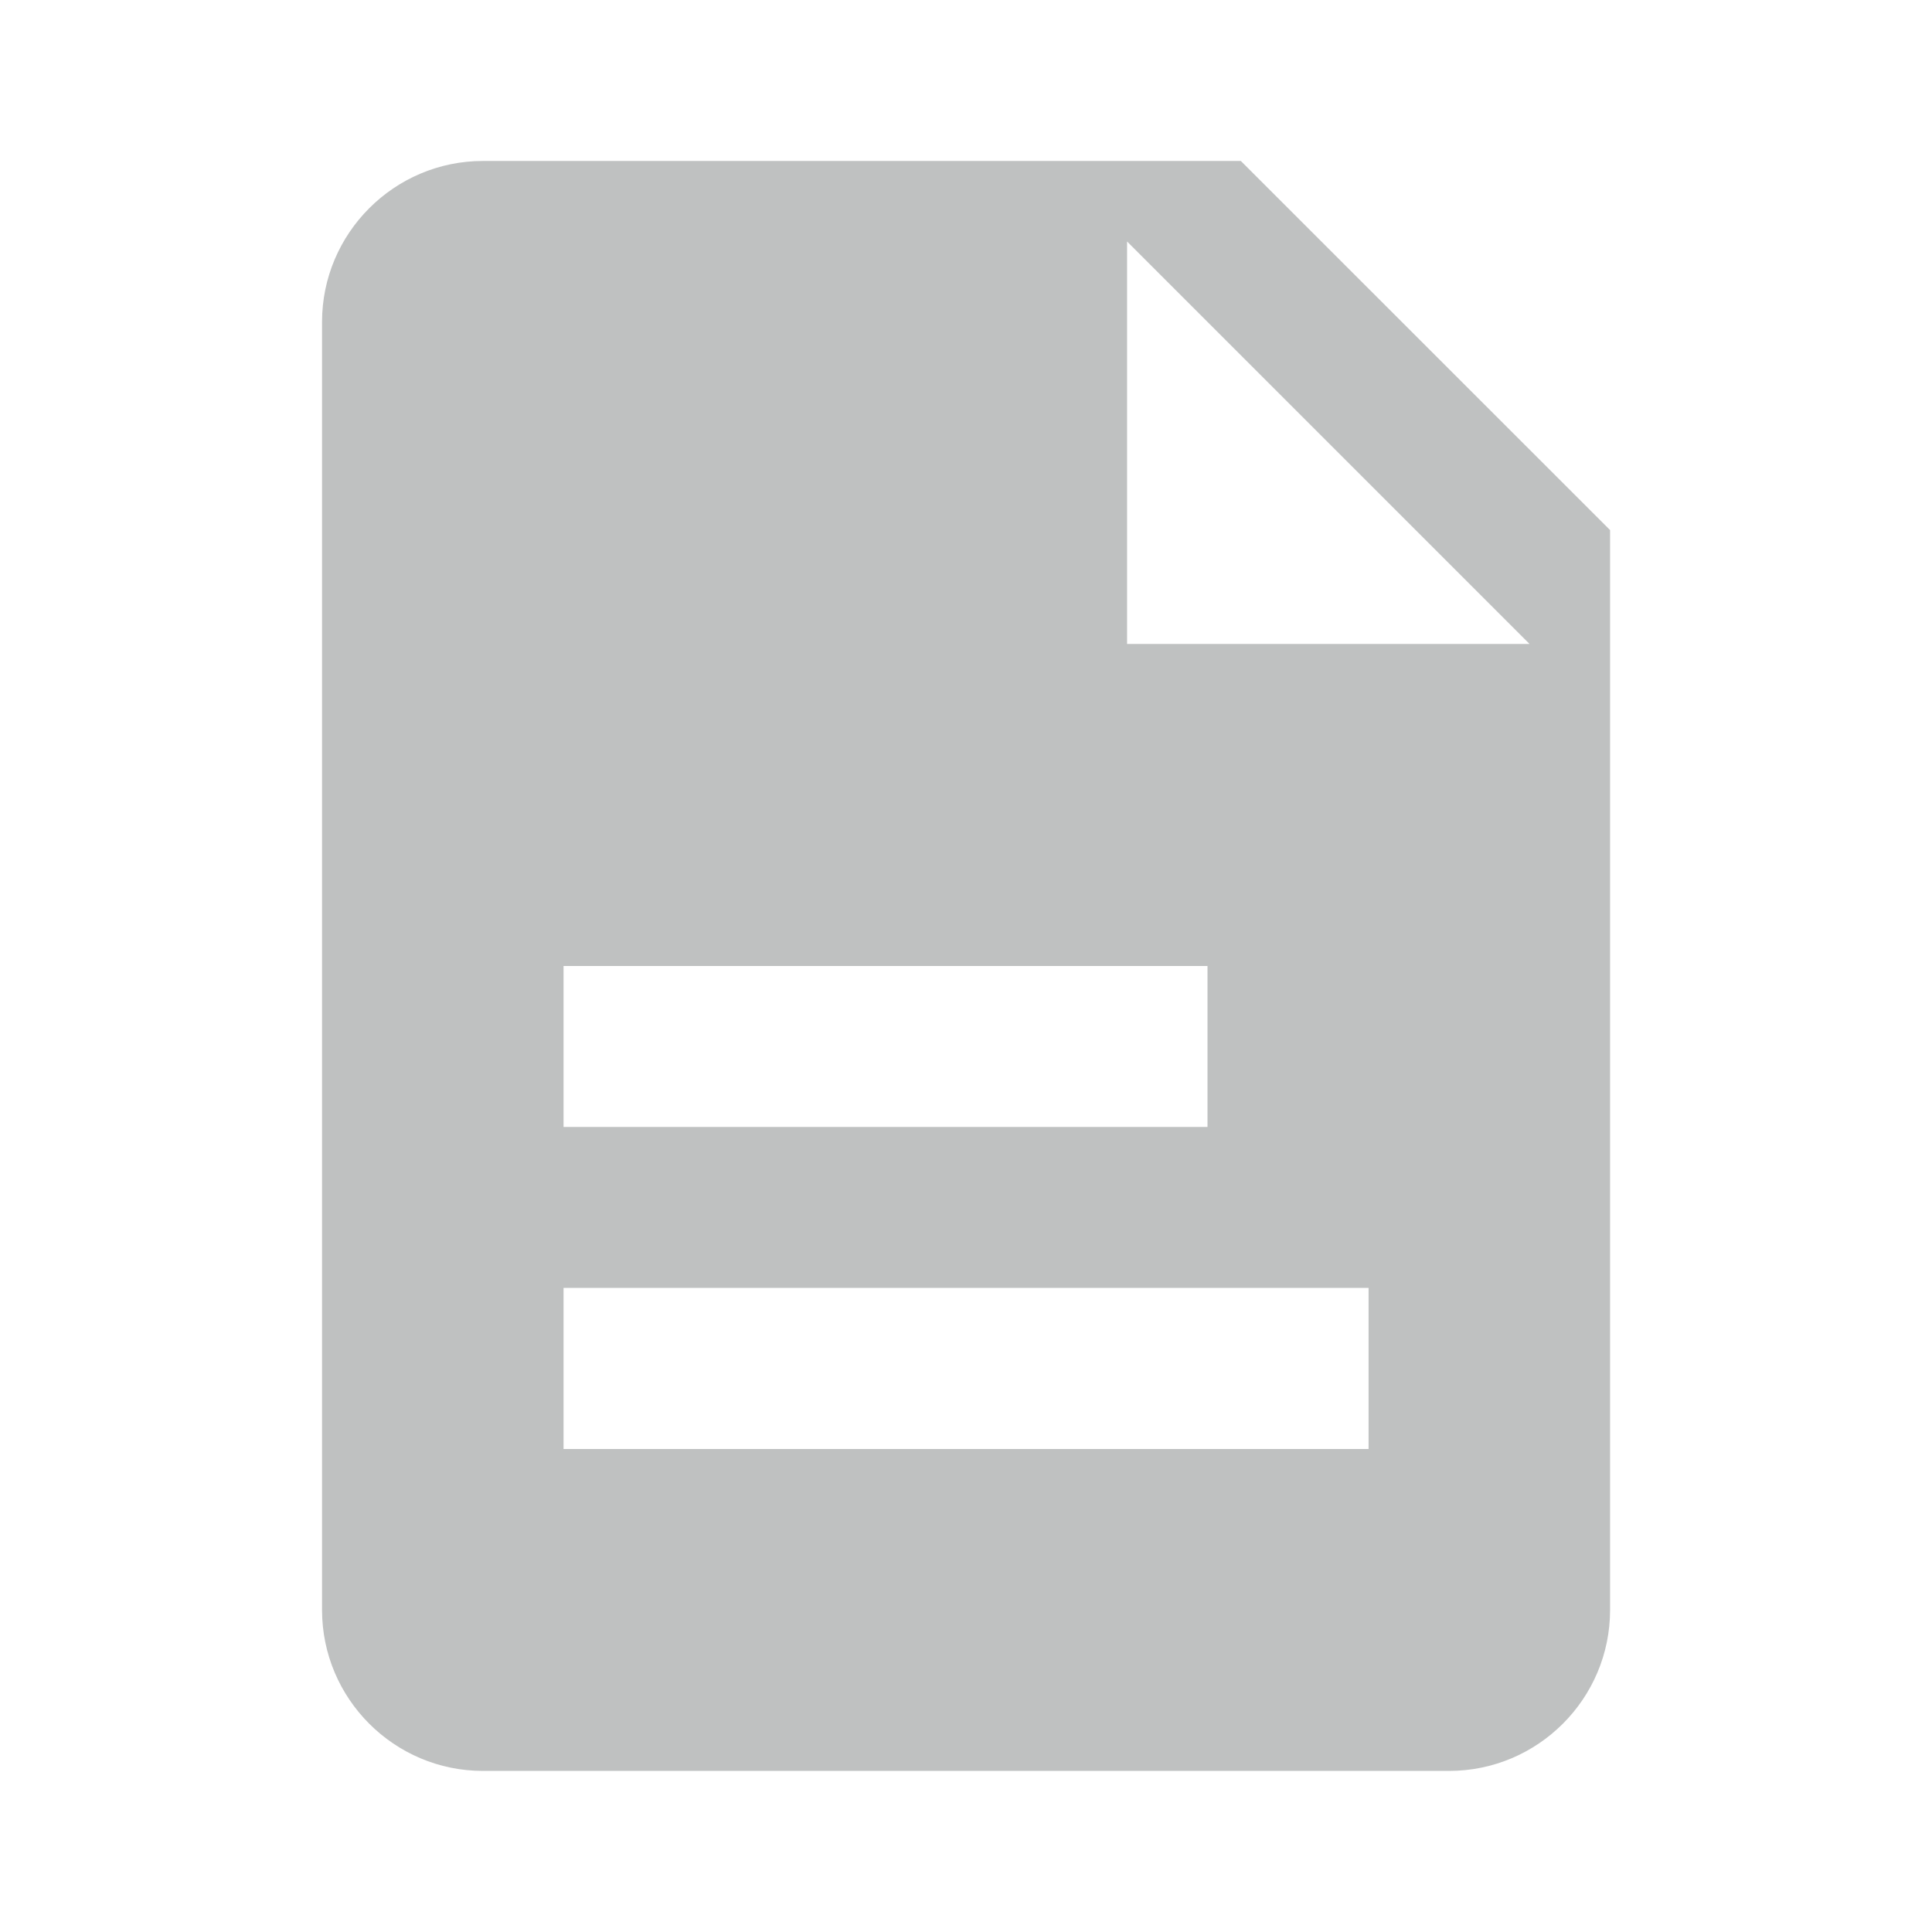 <?xml version="1.0" encoding="UTF-8"?>
<svg width="16px" height="16px" viewBox="0 0 16 16" version="1.1" xmlns="http://www.w3.org/2000/svg" xmlns:xlink="http://www.w3.org/1999/xlink">
    <title>03FC3D3E-947D-42CC-9E51-BB17F754C12B</title>
    <g id="aimedis" stroke="none" stroke-width="1" fill="none" fill-rule="evenodd">
        <g id="UI---Components" transform="translate(-1151, -1928)">
            <g id="Group-11-Copy-2" transform="translate(1127, 1904)">
                <g id="details" transform="translate(24, 24)">
                    <g id="Frame_-_24px">
                        <rect id="Rectangle" x="0" y="0" width="16" height="16"></rect>
                    </g>
                    <g id="Filled_Icons" transform="translate(2.667, 1.333)" fill="#BFC1C1" fill-rule="nonzero">
                        <path d="M7.609,0 L1.333,0 C0.598,0 0,0.599 0,1.333 L0,12 C0,12.735 0.598,13.333 1.333,13.333 L9.333,13.333 C10.069,13.333 10.667,12.735 10.667,12 L10.667,3.057 L7.609,0 Z M2,6.667 L7.333,6.667 L7.333,8 L2,8 L2,6.667 Z M8.667,10.667 L2,10.667 L2,9.333 L8.667,9.333 L8.667,10.667 Z M6.667,4 L6.667,0.667 L10,4 L6.667,4 Z" id="Shape"></path>
                    </g>
                </g>
            </g>
        </g>
    </g>
</svg>